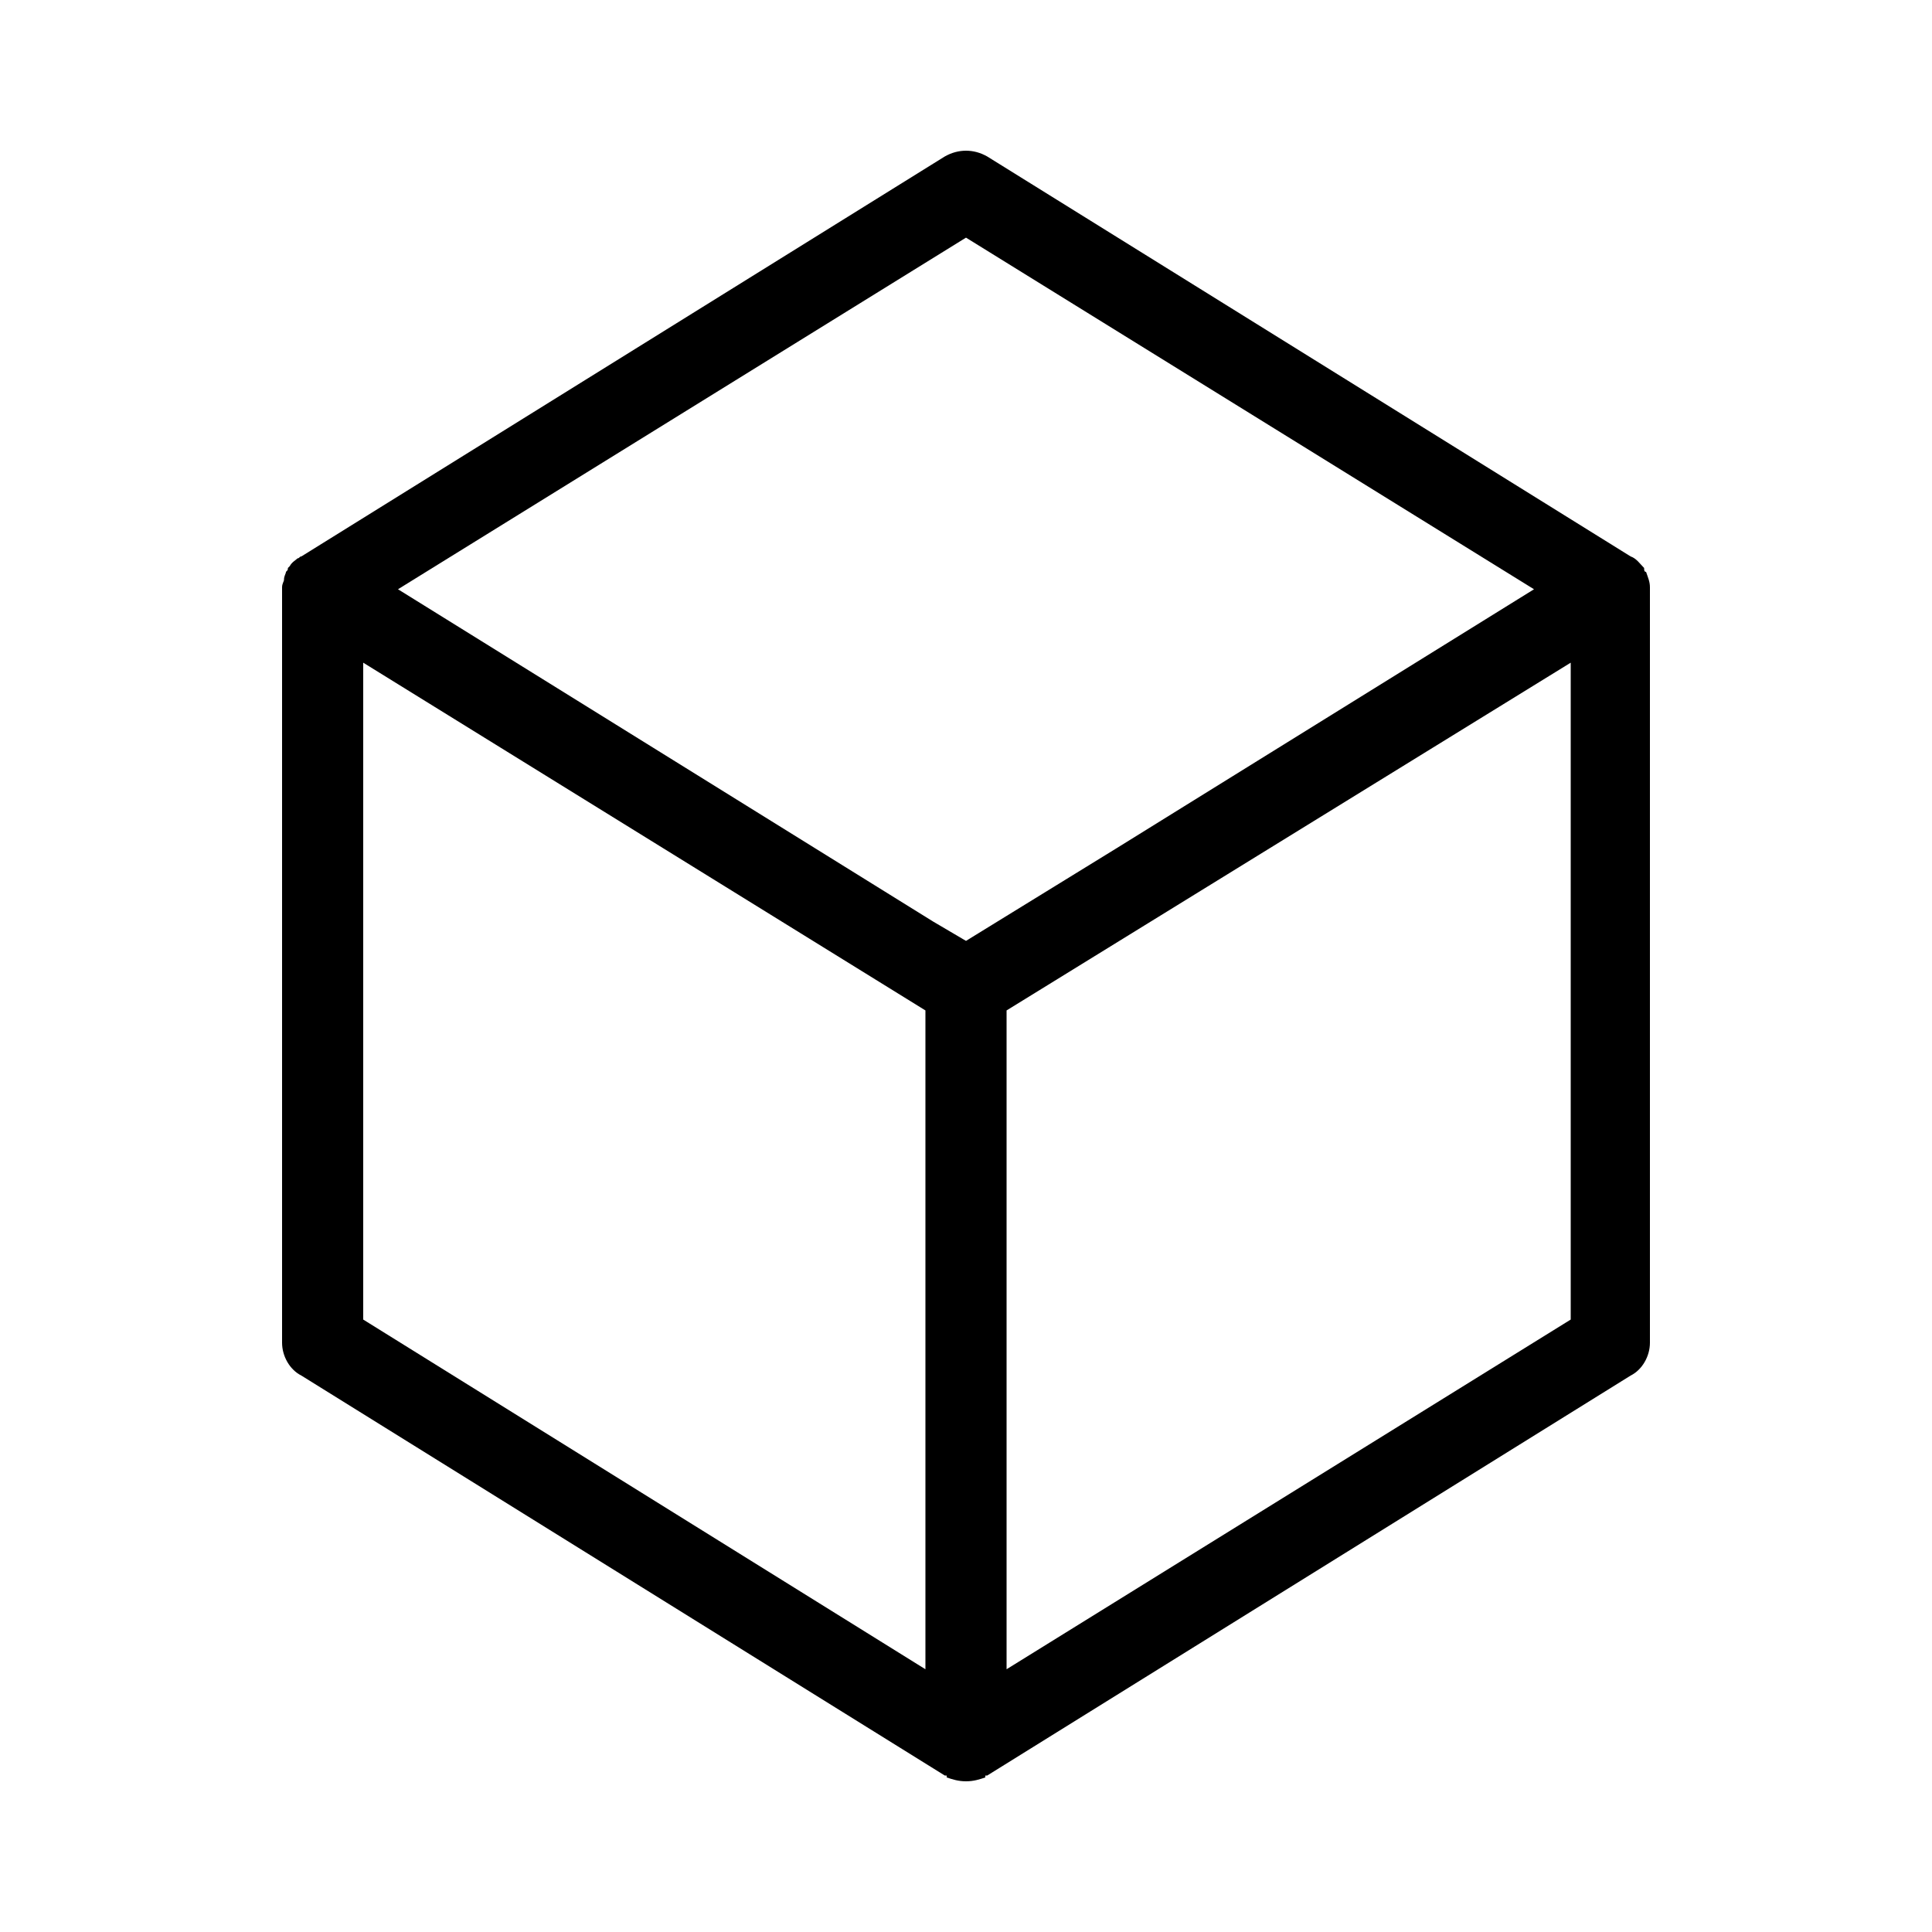 <svg xmlns="http://www.w3.org/2000/svg" width="24" height="24" viewBox="0 0 24 24">
<path d="M20.496 7.296c0-0.072-0.024-0.12-0.048-0.192-0.024 0-0.024-0.024-0.024-0.048-0.048-0.048-0.096-0.12-0.168-0.144l-7.992-4.968c-0.168-0.096-0.36-0.096-0.528 0l-7.992 4.968c-0.024 0-0.024 0.024-0.048 0.024-0.024 0.024-0.072 0.048-0.096 0.096 0 0-0.024 0.024-0.024 0.024 0 0.024 0 0.024-0.024 0.048 0 0.024-0.024 0.048-0.024 0.096 0 0.024-0.024 0.048-0.024 0.096 0 0 0 0.024 0 0.024v9.36c0 0.168 0.096 0.336 0.24 0.408l7.992 4.968c0 0 0 0 0.024 0 0 0 0 0.024 0 0.024 0.072 0.024 0.144 0.048 0.24 0.048s0.168-0.024 0.24-0.048c0 0 0-0.024 0-0.024 0.024 0 0.024 0 0.024 0l7.992-4.968c0.144-0.072 0.24-0.24 0.24-0.408v-9.36c0 0 0-0.024 0-0.024zM11.496 20.736l-6.984-4.344v-8.16l6.984 4.32v8.184zM12 11.688l-0.408-0.24-6.648-4.128 7.056-4.368 7.056 4.368-5.184 3.216-1.872 1.152zM19.512 16.392l-7.008 4.344v-8.184l7.008-4.32v8.16z"></path>
</svg>
